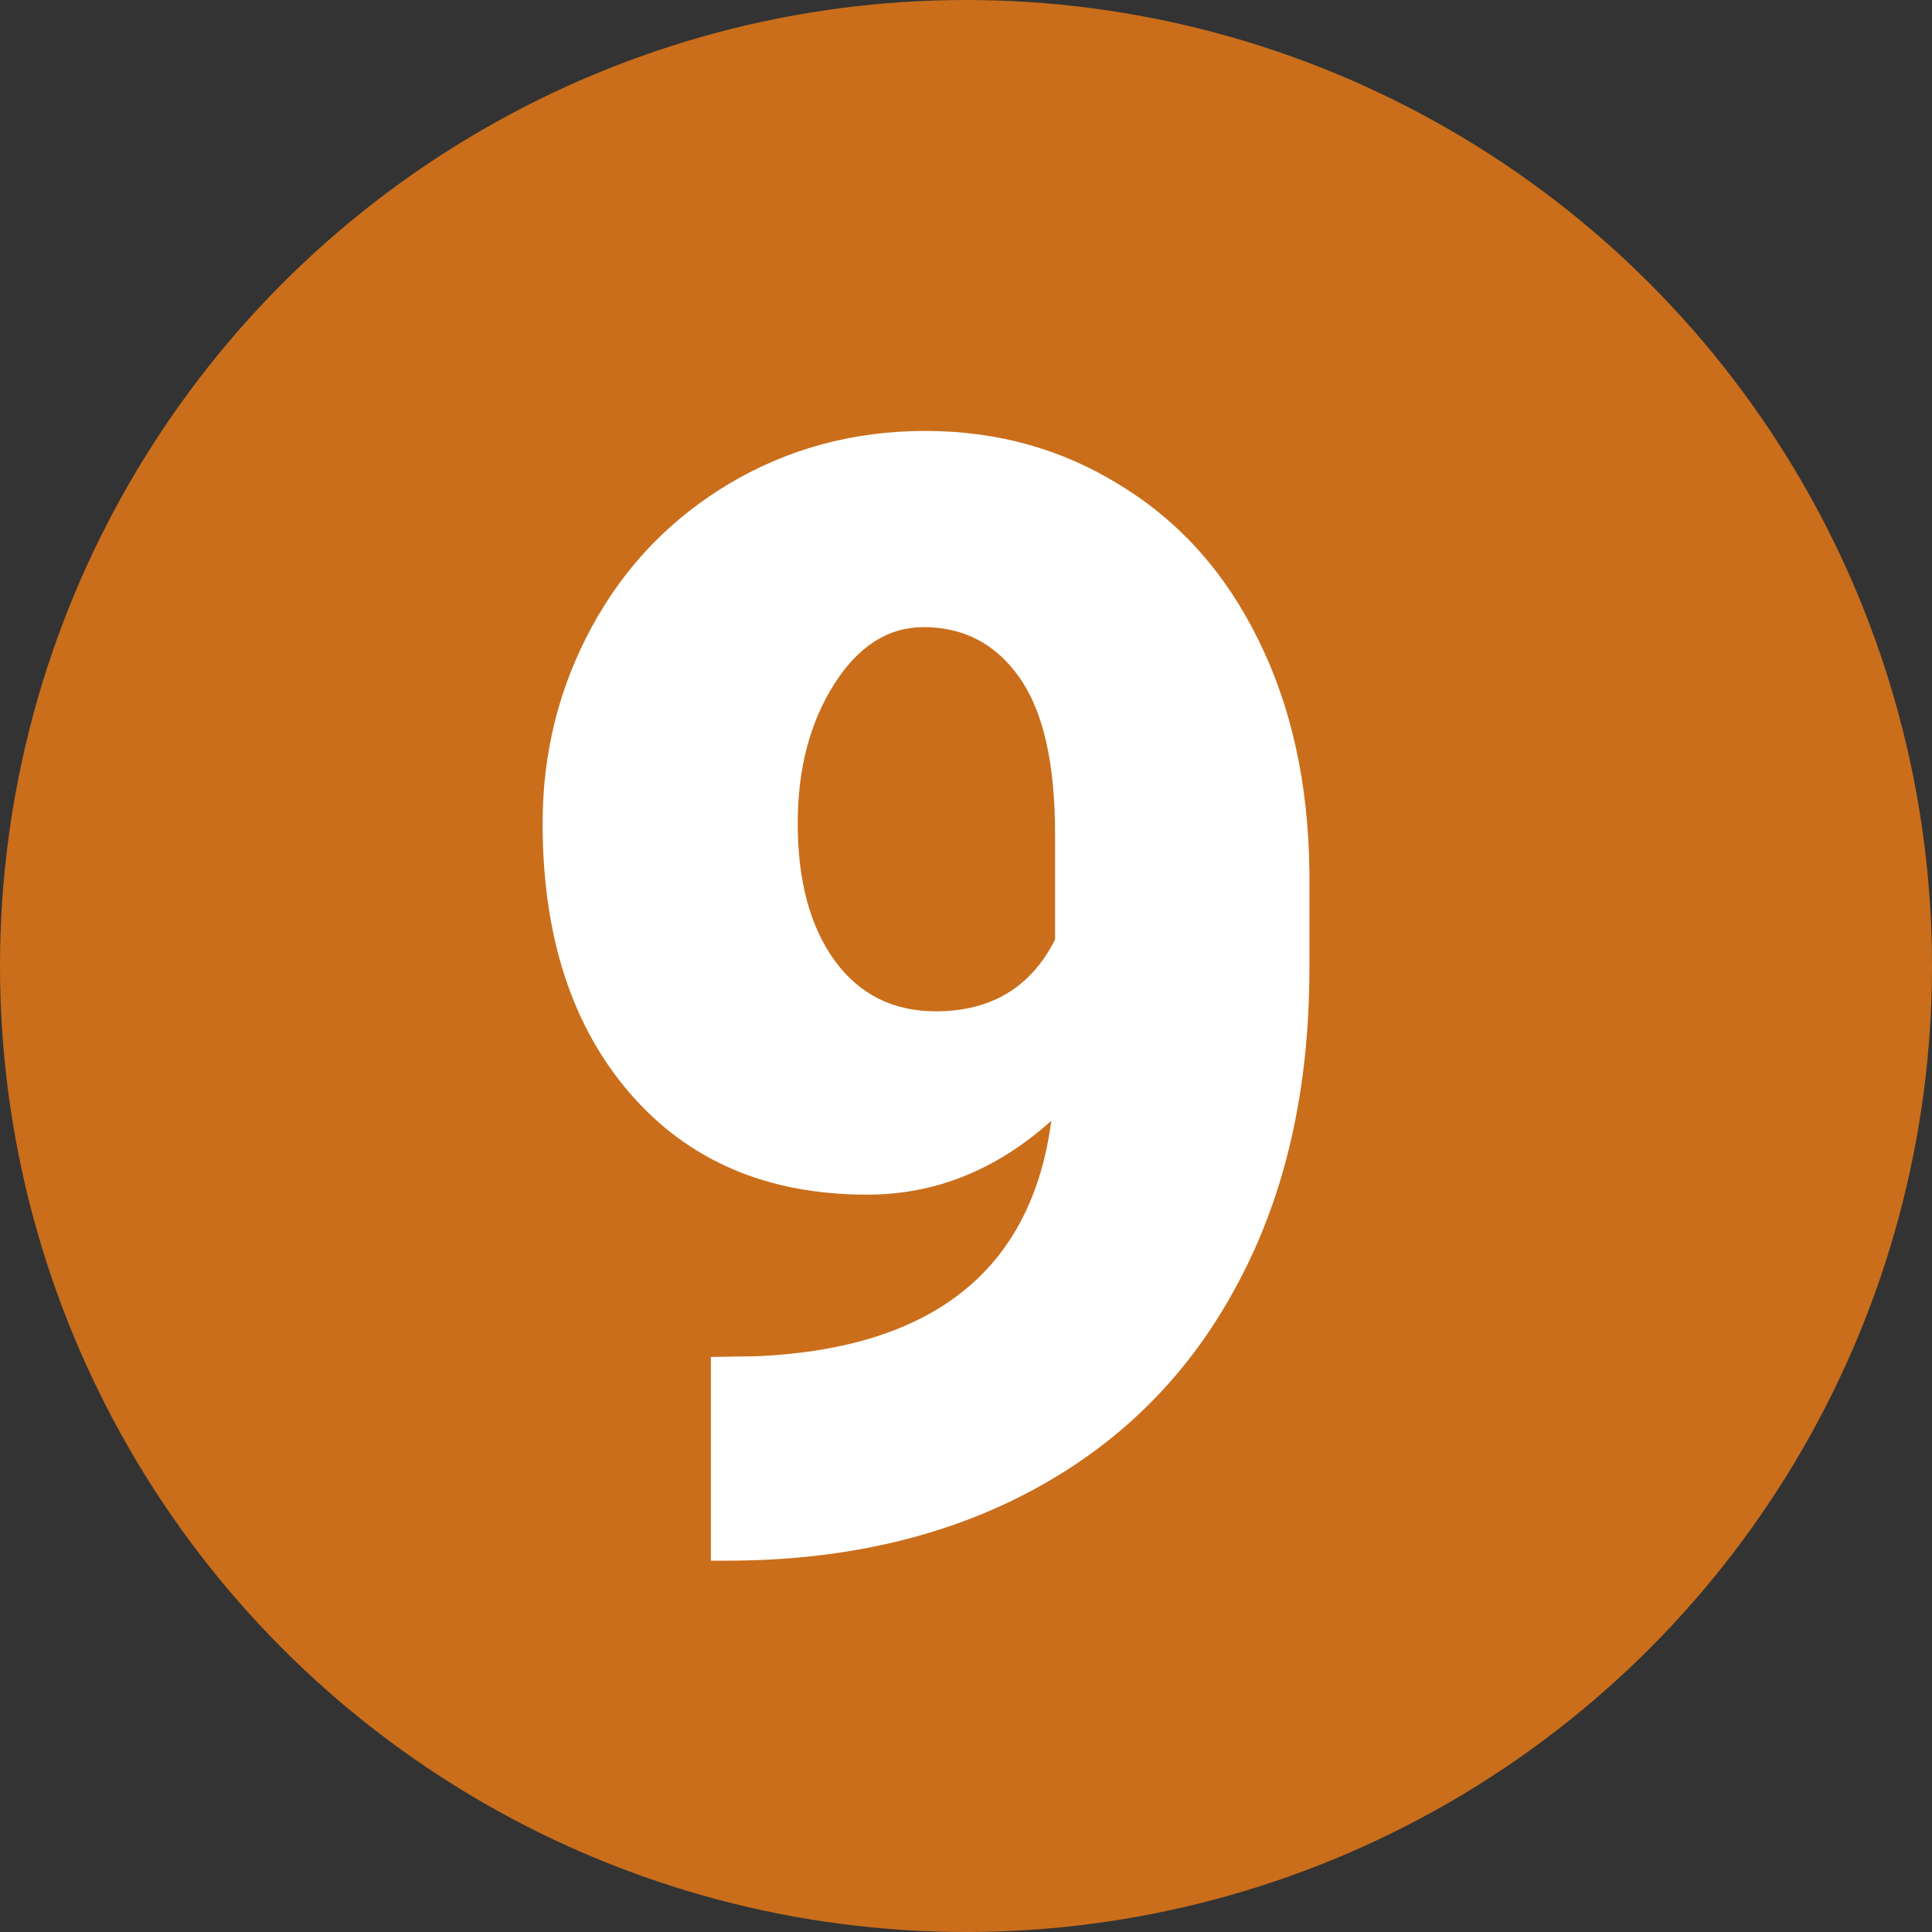 <svg width="20" height="20" viewBox="0 0 20 20" fill="none" xmlns="http://www.w3.org/2000/svg">
<rect x="0" y="0" width="20" height="20" fill="#333333" stroke="none"/>
<circle cx="10" cy="10" r="10" fill="#CA6E1B"/>
<path d="M10.883 11.602C10.315 12.112 9.68 12.367 8.977 12.367C7.945 12.367 7.128 12.018 6.523 11.32C5.919 10.622 5.617 9.69 5.617 8.523C5.617 7.794 5.786 7.117 6.125 6.492C6.464 5.867 6.938 5.372 7.547 5.008C8.161 4.643 8.839 4.461 9.578 4.461C10.328 4.461 11.005 4.651 11.609 5.031C12.219 5.406 12.693 5.94 13.031 6.633C13.37 7.32 13.544 8.115 13.555 9.016V10.023C13.555 11.279 13.307 12.367 12.812 13.289C12.323 14.211 11.622 14.919 10.711 15.414C9.799 15.909 8.737 16.156 7.523 16.156H7.359V14.047L7.859 14.039C9.672 13.95 10.68 13.138 10.883 11.602ZM9.688 10.469C10.26 10.469 10.672 10.221 10.922 9.727V8.633C10.922 7.904 10.8 7.365 10.555 7.016C10.31 6.667 9.979 6.492 9.562 6.492C9.193 6.492 8.883 6.69 8.633 7.086C8.383 7.482 8.258 7.961 8.258 8.523C8.258 9.117 8.385 9.591 8.641 9.945C8.896 10.294 9.245 10.469 9.688 10.469Z" fill="white"/>
</svg>
